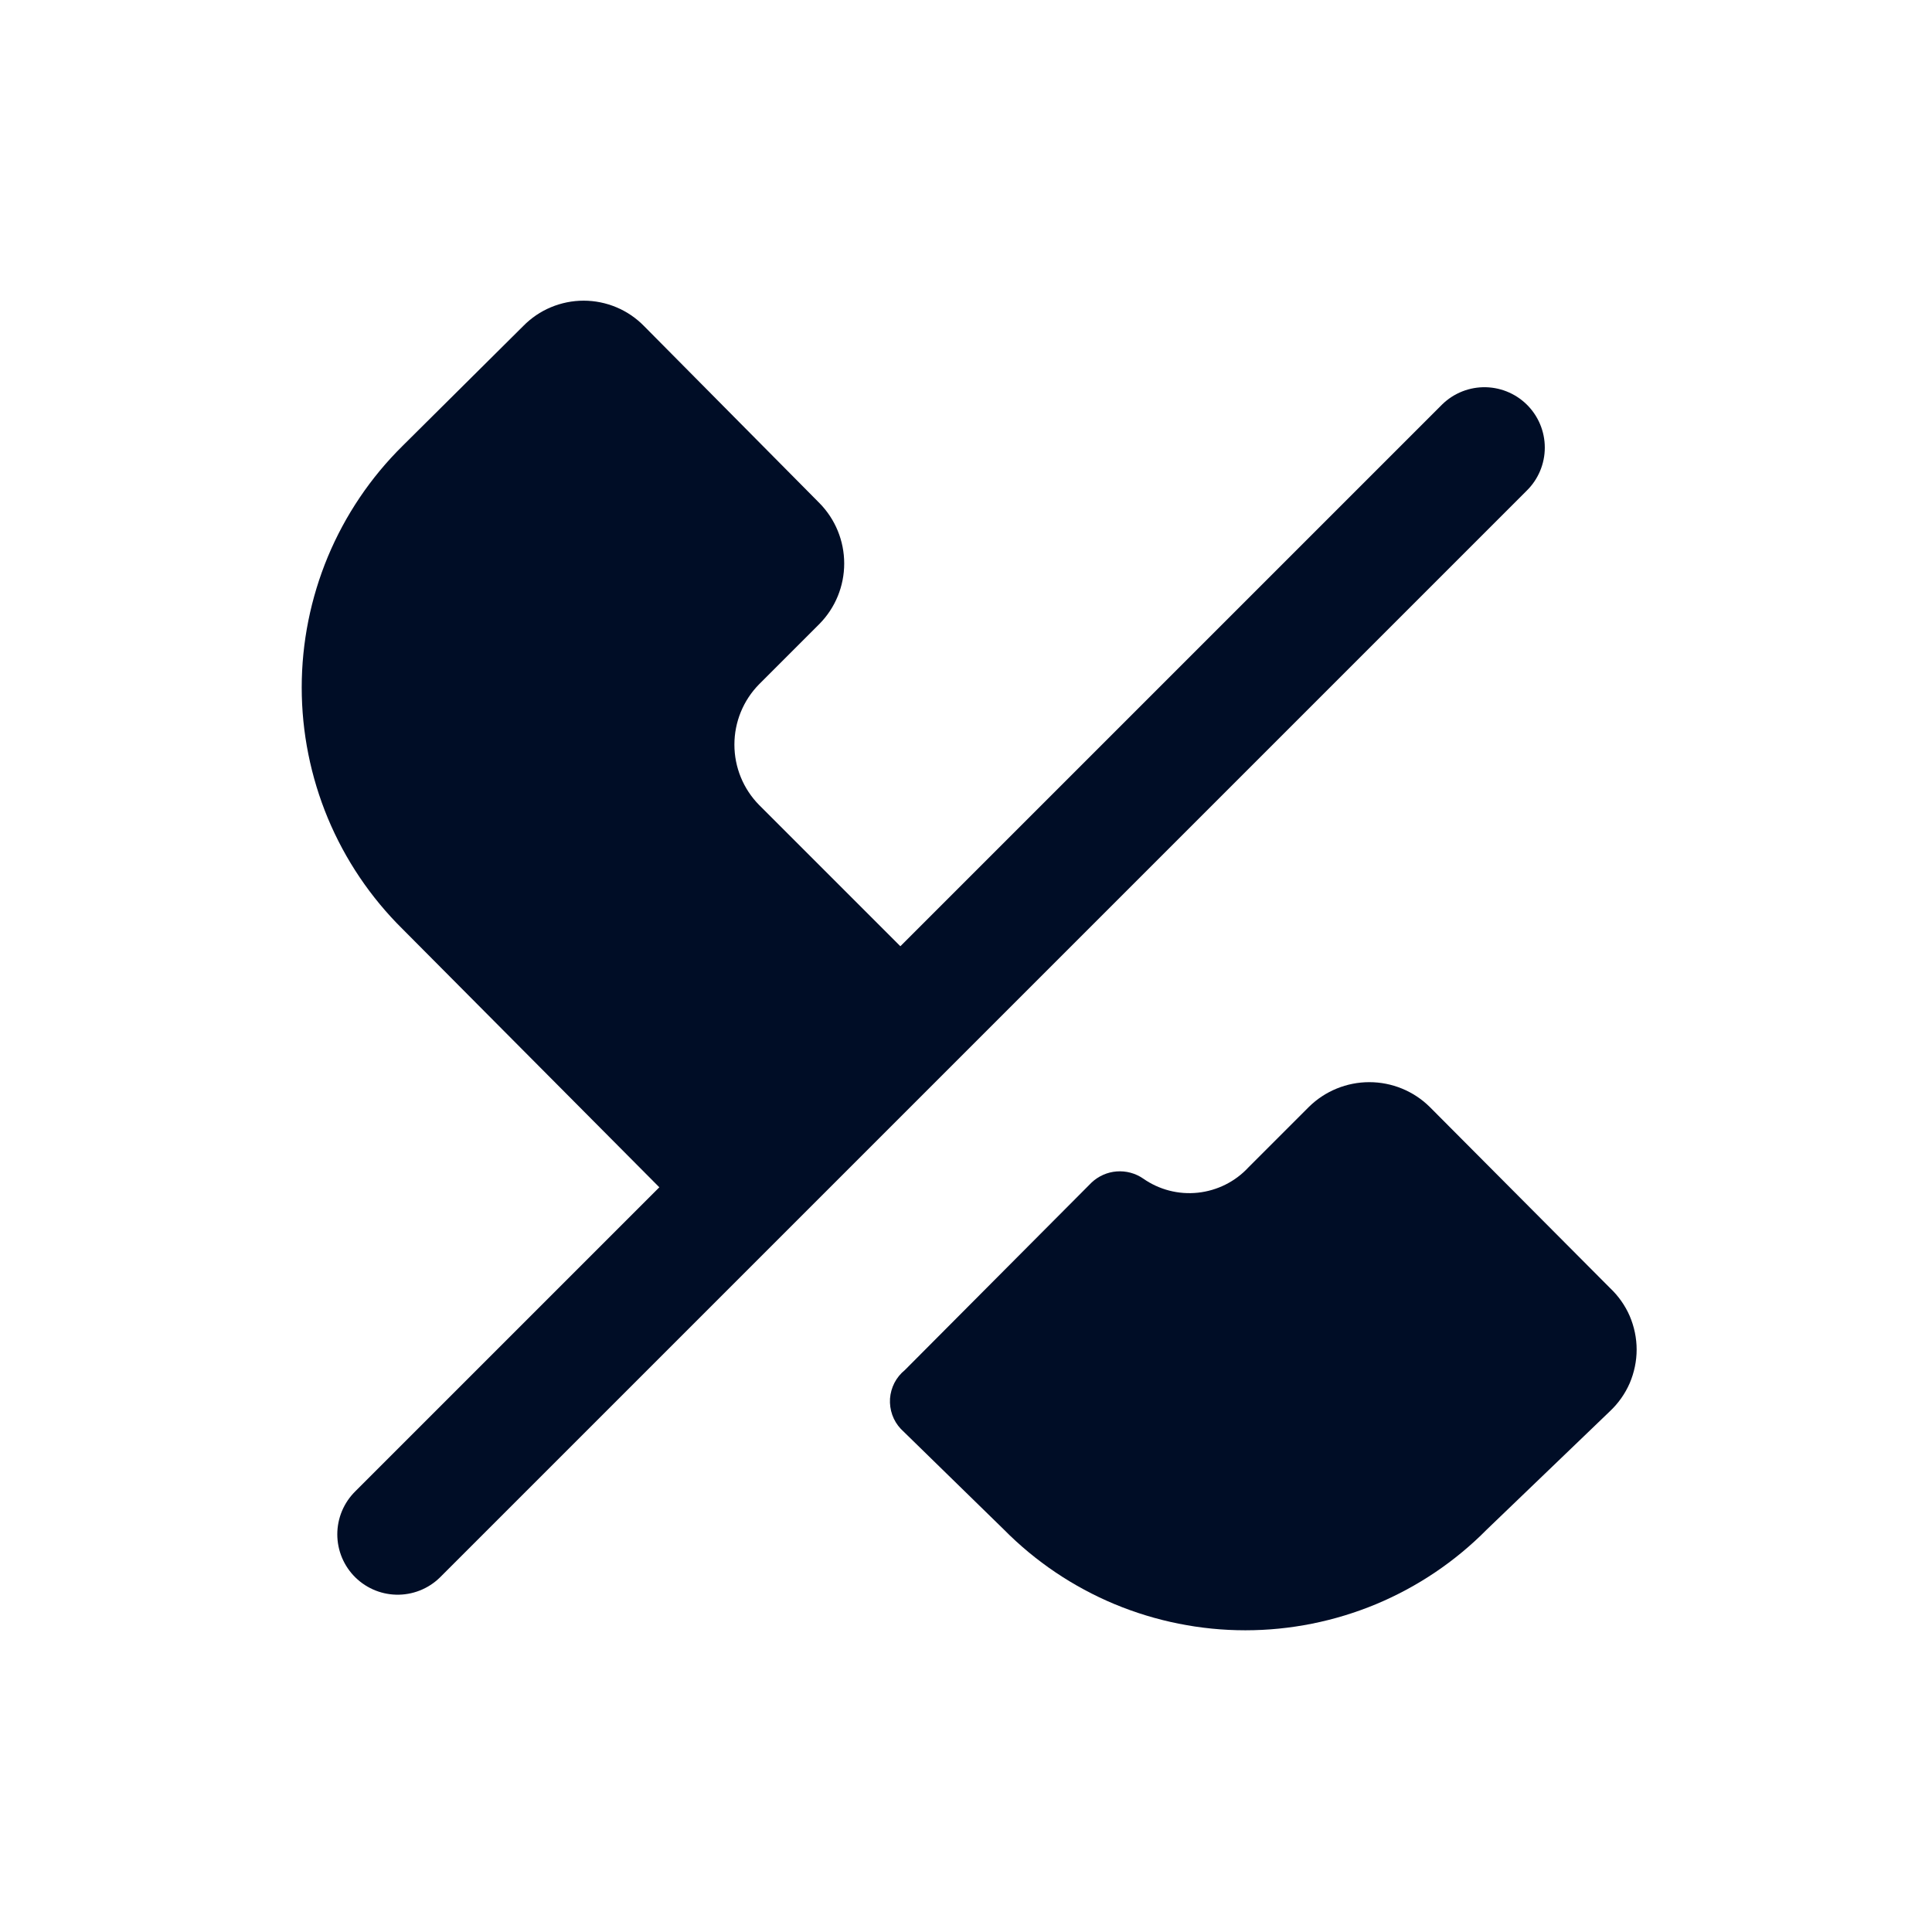 <svg
  width="24"
  height="24"
  viewBox="0 0 24 24"
  fill="none"
  xmlns="http://www.w3.org/2000/svg"
>
  <path
    d="M11.43 12L9.43 10C9.233 9.8 9.123 9.531 9.123 9.25C9.123 8.969 9.233 8.7 9.43 8.5L10.18 7.75C10.377 7.55 10.487 7.281 10.487 7C10.487 6.719 10.377 6.45 10.18 6.25L8 4.05C7.902 3.95 7.786 3.871 7.657 3.817C7.528 3.763 7.39 3.735 7.25 3.735C7.11 3.735 6.972 3.763 6.843 3.817C6.714 3.871 6.598 3.95 6.5 4.05L5 5.54C4.603 5.932 4.288 6.4 4.073 6.915C3.859 7.43 3.748 7.982 3.748 8.54C3.748 9.098 3.859 9.65 4.073 10.165C4.288 10.68 4.603 11.148 5 11.54L8.44 15"
    fill="#000D26"
  />
  <path
    d="M11.19 17.75L12.47 19C12.862 19.397 13.33 19.712 13.845 19.927C14.36 20.141 14.912 20.252 15.47 20.252C16.028 20.252 16.581 20.141 17.095 19.927C17.61 19.712 18.078 19.397 18.47 19L20 17.53C20.104 17.432 20.188 17.313 20.245 17.182C20.301 17.05 20.331 16.908 20.331 16.765C20.331 16.622 20.301 16.48 20.245 16.348C20.188 16.217 20.104 16.098 20 16L17.76 13.75C17.56 13.553 17.291 13.443 17.01 13.443C16.73 13.443 16.46 13.553 16.26 13.75L15.51 14.5C15.346 14.678 15.122 14.79 14.881 14.816C14.64 14.842 14.398 14.779 14.2 14.64C14.104 14.574 13.988 14.543 13.871 14.552C13.755 14.561 13.645 14.61 13.56 14.69L11.24 17.02C11.187 17.063 11.143 17.117 11.111 17.178C11.08 17.239 11.061 17.306 11.056 17.374C11.052 17.443 11.061 17.511 11.084 17.576C11.107 17.641 11.143 17.7 11.19 17.75Z"
    fill="#000D26"
  />
  <path
    d="M18.44 5.56L4.94 19.06"
    stroke="#000D26"
    stroke-width="1.5"
    stroke-linecap="round"
    stroke-linejoin="round"
  />
</svg>
